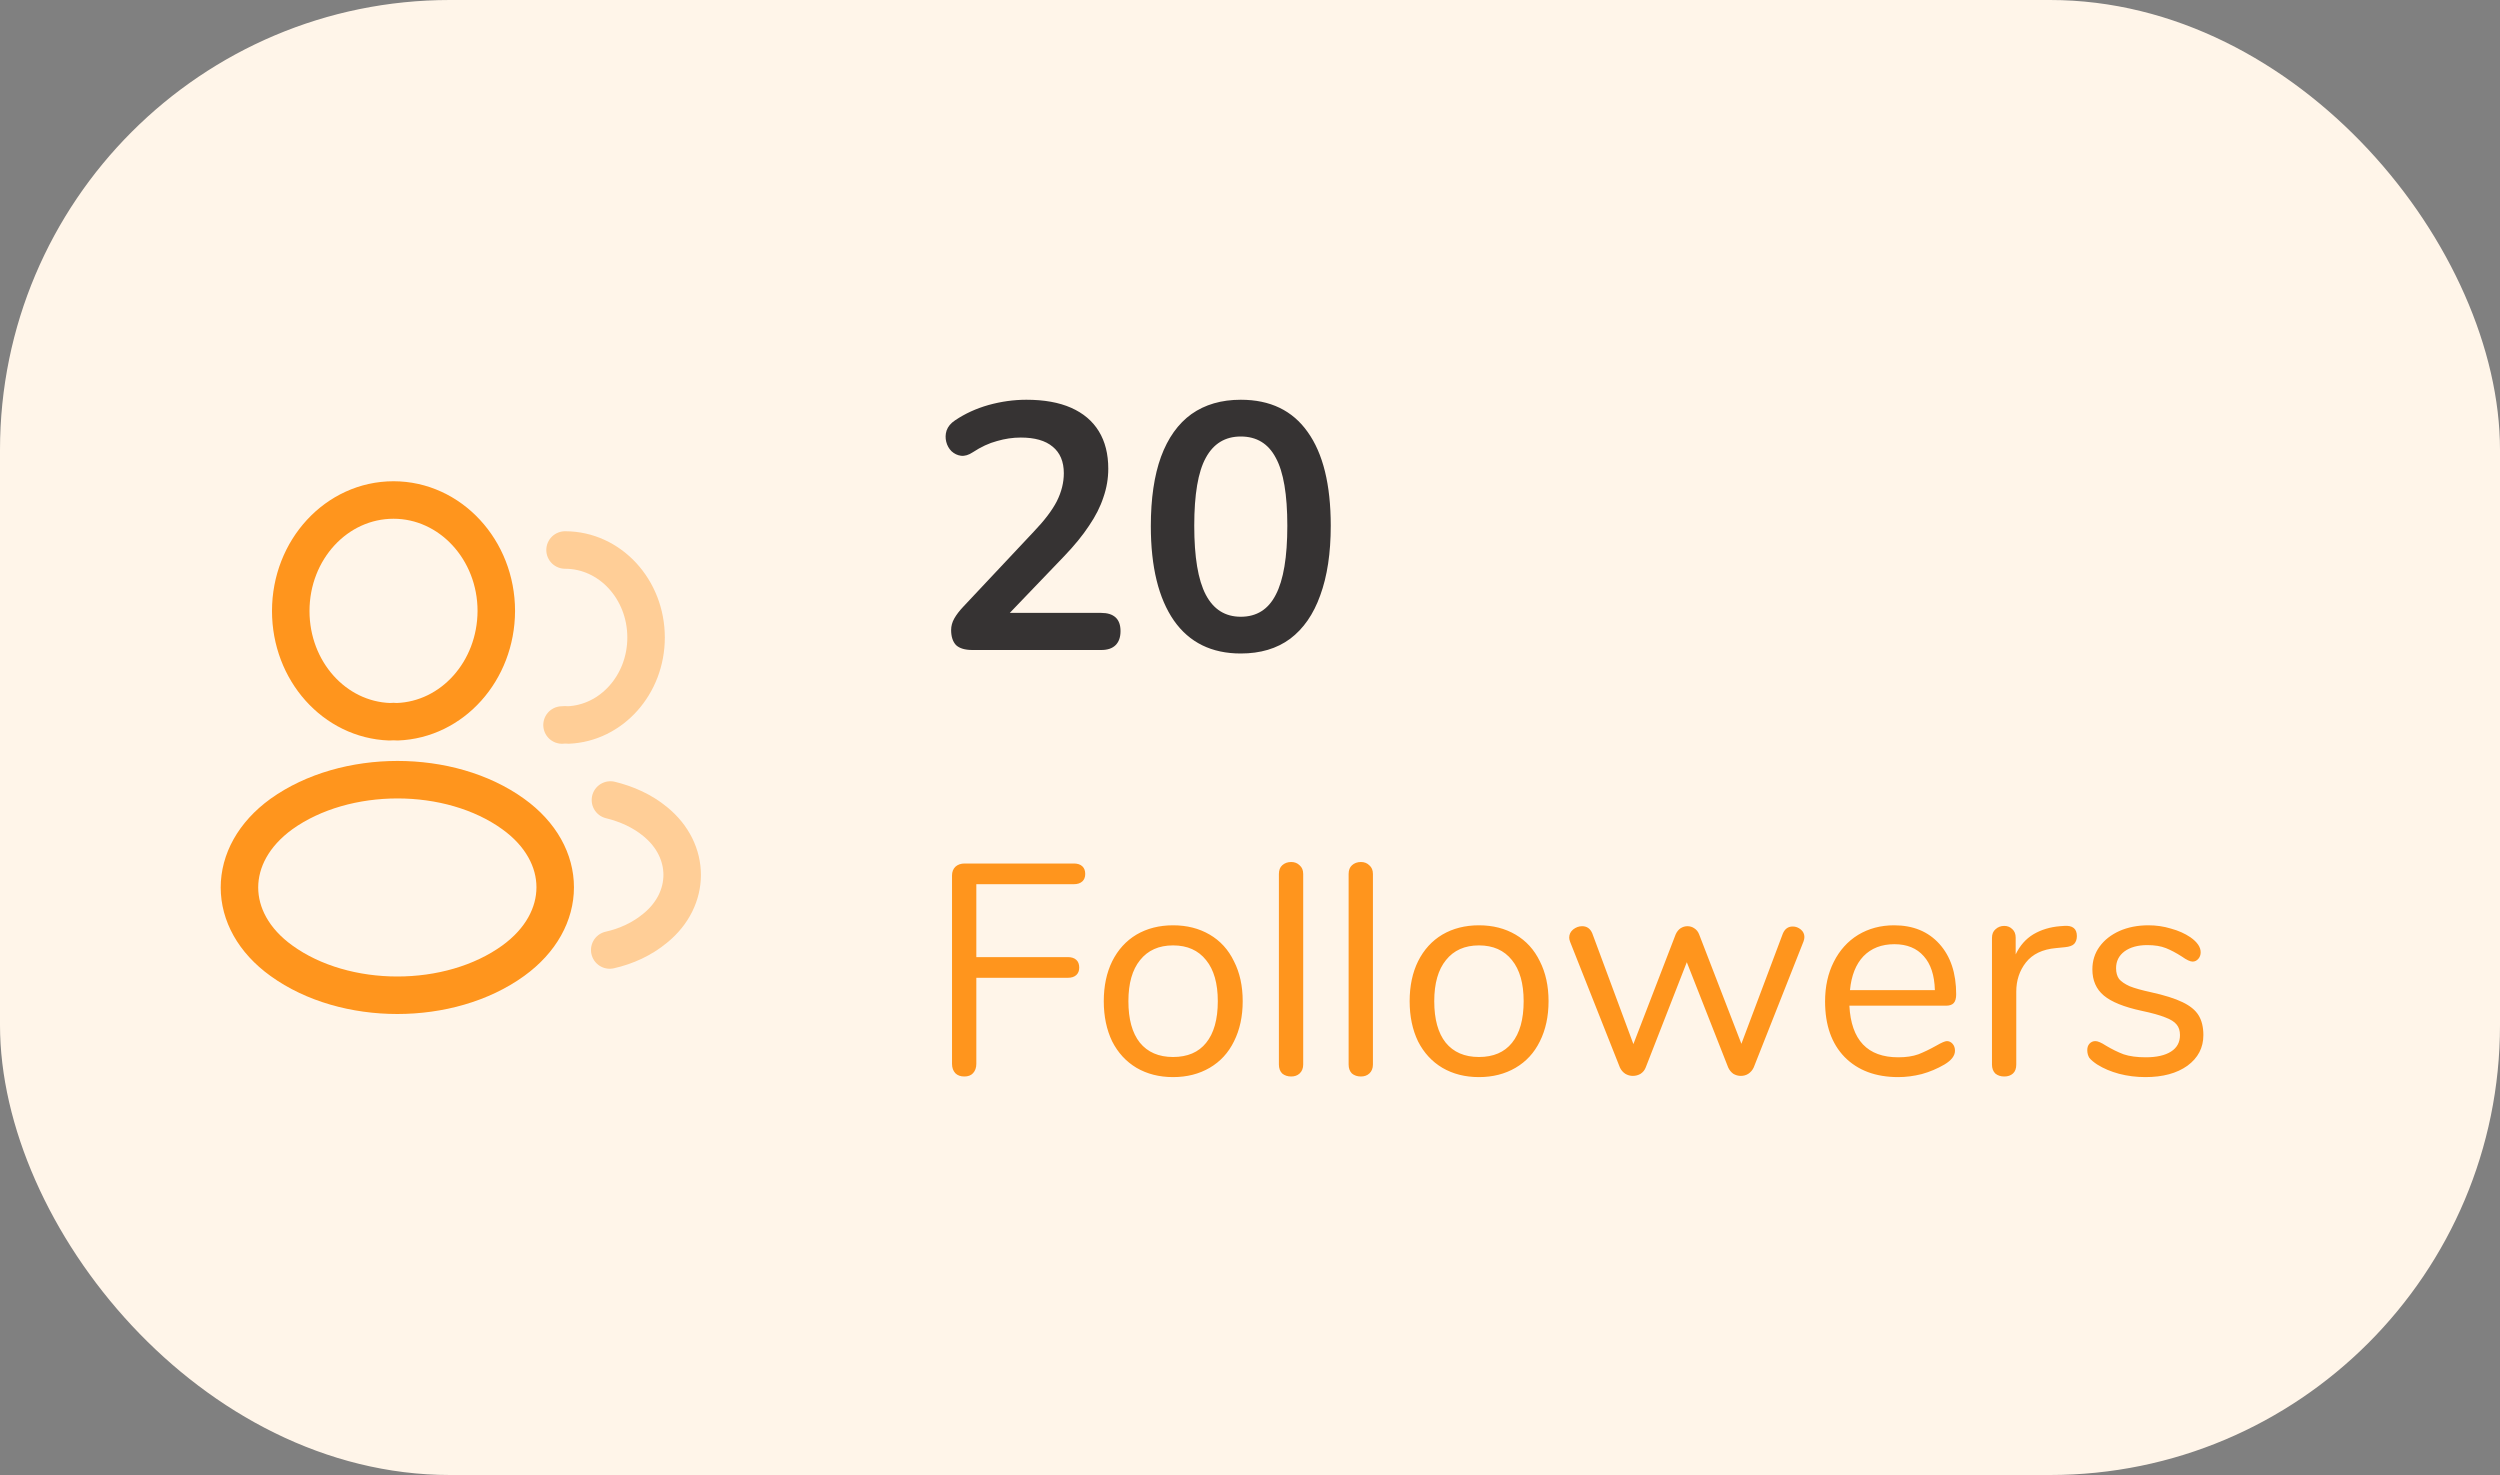 <svg width="100" height="59" viewBox="0 0 100 59" fill="none" xmlns="http://www.w3.org/2000/svg">
<rect x="0" y="0" width="100" height="59" fill="#808080" stroke="none"/>
<rect width="100" height="59" rx="18" fill="#FFF5E9"/>
<path d="M15.889 28.87C15.796 28.86 15.685 28.86 15.583 28.87C13.38 28.79 11.63 26.84 11.63 24.44C11.63 21.99 13.463 20 15.741 20C18.009 20 19.852 21.99 19.852 24.44C19.843 26.84 18.093 28.79 15.889 28.87Z" stroke="#FF951D" stroke-width="1.5" stroke-linecap="round" stroke-linejoin="round"/>
<path opacity="0.4" d="M22.602 22C24.398 22 25.843 23.57 25.843 25.5C25.843 27.39 24.454 28.93 22.722 29C22.648 28.99 22.565 28.99 22.481 29" stroke="#FF951D" stroke-width="1.5" stroke-linecap="round" stroke-linejoin="round"/>
<path d="M11.259 32.56C9.018 34.18 9.018 36.82 11.259 38.43C13.806 40.27 17.981 40.27 20.528 38.43C22.768 36.81 22.768 34.17 20.528 32.56C17.991 30.73 13.815 30.73 11.259 32.56Z" stroke="#FF951D" stroke-width="1.5" stroke-linecap="round" stroke-linejoin="round"/>
<path opacity="0.4" d="M24.389 38C25.055 37.85 25.685 37.56 26.204 37.13C27.648 35.96 27.648 34.03 26.204 32.86C25.694 32.44 25.074 32.16 24.417 32" stroke="#FF951D" stroke-width="1.5" stroke-linecap="round" stroke-linejoin="round"/>
<path d="M38.899 26C38.6 26 38.381 25.935 38.241 25.804C38.11 25.664 38.045 25.463 38.045 25.202C38.045 25.043 38.087 24.889 38.171 24.74C38.255 24.591 38.376 24.432 38.535 24.264L41.349 21.268C41.778 20.82 42.086 20.414 42.273 20.05C42.46 19.677 42.553 19.303 42.553 18.93C42.553 18.463 42.404 18.109 42.105 17.866C41.816 17.623 41.391 17.502 40.831 17.502C40.514 17.502 40.196 17.549 39.879 17.642C39.562 17.726 39.24 17.875 38.913 18.09C38.745 18.202 38.586 18.249 38.437 18.23C38.297 18.211 38.171 18.151 38.059 18.048C37.956 17.945 37.886 17.819 37.849 17.67C37.812 17.521 37.816 17.371 37.863 17.222C37.919 17.063 38.031 16.928 38.199 16.816C38.6 16.545 39.048 16.34 39.543 16.2C40.047 16.06 40.551 15.99 41.055 15.99C41.764 15.99 42.362 16.097 42.847 16.312C43.332 16.527 43.701 16.839 43.953 17.25C44.205 17.661 44.331 18.16 44.331 18.748C44.331 19.14 44.266 19.523 44.135 19.896C44.014 20.269 43.822 20.647 43.561 21.03C43.309 21.413 42.978 21.819 42.567 22.248L39.935 24.992V24.516H44.051C44.303 24.516 44.494 24.577 44.625 24.698C44.756 24.819 44.821 25.001 44.821 25.244C44.821 25.487 44.756 25.673 44.625 25.804C44.494 25.935 44.303 26 44.051 26H38.899ZM49.632 26.14C48.465 26.14 47.574 25.701 46.958 24.824C46.342 23.937 46.033 22.677 46.033 21.044C46.033 19.943 46.169 19.019 46.44 18.272C46.719 17.516 47.126 16.947 47.657 16.564C48.199 16.181 48.857 15.99 49.632 15.99C50.807 15.99 51.699 16.419 52.306 17.278C52.922 18.137 53.23 19.387 53.23 21.03C53.23 22.122 53.09 23.051 52.809 23.816C52.539 24.572 52.138 25.151 51.605 25.552C51.074 25.944 50.416 26.14 49.632 26.14ZM49.632 24.67C50.266 24.67 50.733 24.376 51.032 23.788C51.34 23.2 51.493 22.281 51.493 21.03C51.493 19.779 51.34 18.874 51.032 18.314C50.733 17.745 50.266 17.46 49.632 17.46C49.006 17.46 48.539 17.745 48.231 18.314C47.923 18.874 47.77 19.779 47.77 21.03C47.77 22.281 47.923 23.2 48.231 23.788C48.539 24.376 49.006 24.67 49.632 24.67Z" fill="#363333"/>
<path d="M38.573 43.06C38.421 43.06 38.301 43.016 38.213 42.928C38.125 42.832 38.081 42.708 38.081 42.556V35.02C38.081 34.876 38.125 34.76 38.213 34.672C38.309 34.584 38.433 34.54 38.585 34.54H42.953C43.097 34.54 43.209 34.576 43.289 34.648C43.369 34.72 43.409 34.824 43.409 34.96C43.409 35.088 43.369 35.188 43.289 35.26C43.209 35.332 43.097 35.368 42.953 35.368H39.053V38.284H42.713C42.857 38.284 42.969 38.32 43.049 38.392C43.129 38.464 43.169 38.568 43.169 38.704C43.169 38.832 43.129 38.932 43.049 39.004C42.969 39.076 42.857 39.112 42.713 39.112H39.053V42.556C39.053 42.708 39.009 42.832 38.921 42.928C38.841 43.016 38.725 43.06 38.573 43.06ZM46.923 43.084C46.371 43.084 45.883 42.96 45.459 42.712C45.044 42.464 44.719 42.112 44.487 41.656C44.264 41.192 44.151 40.656 44.151 40.048C44.151 39.44 44.264 38.908 44.487 38.452C44.719 37.988 45.044 37.632 45.459 37.384C45.883 37.136 46.371 37.012 46.923 37.012C47.475 37.012 47.964 37.136 48.388 37.384C48.812 37.632 49.136 37.988 49.359 38.452C49.592 38.908 49.708 39.44 49.708 40.048C49.708 40.656 49.592 41.192 49.359 41.656C49.136 42.112 48.812 42.464 48.388 42.712C47.964 42.96 47.475 43.084 46.923 43.084ZM46.923 42.28C47.499 42.28 47.94 42.092 48.243 41.716C48.556 41.332 48.712 40.776 48.712 40.048C48.712 39.336 48.556 38.788 48.243 38.404C47.931 38.012 47.492 37.816 46.923 37.816C46.355 37.816 45.916 38.012 45.603 38.404C45.291 38.788 45.136 39.336 45.136 40.048C45.136 40.768 45.288 41.32 45.592 41.704C45.904 42.088 46.347 42.28 46.923 42.28ZM51.648 43.06C51.504 43.06 51.384 43.02 51.288 42.94C51.2 42.852 51.156 42.732 51.156 42.58V34.96C51.156 34.808 51.2 34.692 51.288 34.612C51.384 34.524 51.504 34.48 51.648 34.48C51.784 34.48 51.896 34.524 51.984 34.612C52.08 34.692 52.128 34.808 52.128 34.96V42.58C52.128 42.732 52.08 42.852 51.984 42.94C51.896 43.02 51.784 43.06 51.648 43.06ZM54.437 43.06C54.293 43.06 54.173 43.02 54.077 42.94C53.989 42.852 53.945 42.732 53.945 42.58V34.96C53.945 34.808 53.989 34.692 54.077 34.612C54.173 34.524 54.293 34.48 54.437 34.48C54.573 34.48 54.685 34.524 54.773 34.612C54.869 34.692 54.917 34.808 54.917 34.96V42.58C54.917 42.732 54.869 42.852 54.773 42.94C54.685 43.02 54.573 43.06 54.437 43.06ZM59.158 43.084C58.606 43.084 58.118 42.96 57.694 42.712C57.278 42.464 56.954 42.112 56.722 41.656C56.498 41.192 56.386 40.656 56.386 40.048C56.386 39.44 56.498 38.908 56.722 38.452C56.954 37.988 57.278 37.632 57.694 37.384C58.118 37.136 58.606 37.012 59.158 37.012C59.71 37.012 60.198 37.136 60.622 37.384C61.046 37.632 61.37 37.988 61.594 38.452C61.826 38.908 61.942 39.44 61.942 40.048C61.942 40.656 61.826 41.192 61.594 41.656C61.37 42.112 61.046 42.464 60.622 42.712C60.198 42.96 59.71 43.084 59.158 43.084ZM59.158 42.28C59.734 42.28 60.174 42.092 60.478 41.716C60.79 41.332 60.946 40.776 60.946 40.048C60.946 39.336 60.79 38.788 60.478 38.404C60.166 38.012 59.726 37.816 59.158 37.816C58.59 37.816 58.15 38.012 57.838 38.404C57.526 38.788 57.37 39.336 57.37 40.048C57.37 40.768 57.522 41.32 57.826 41.704C58.138 42.088 58.582 42.28 59.158 42.28ZM71.312 37.348C71.392 37.156 71.524 37.06 71.708 37.06C71.828 37.06 71.936 37.1 72.032 37.18C72.128 37.26 72.176 37.36 72.176 37.48C72.176 37.536 72.164 37.596 72.14 37.66L70.148 42.7C70.1 42.804 70.028 42.888 69.932 42.952C69.844 43.008 69.744 43.036 69.632 43.036C69.528 43.036 69.428 43.008 69.332 42.952C69.244 42.888 69.176 42.804 69.128 42.7L67.472 38.488L65.828 42.7C65.788 42.804 65.72 42.888 65.624 42.952C65.528 43.008 65.424 43.036 65.312 43.036C65.208 43.036 65.108 43.008 65.012 42.952C64.916 42.888 64.844 42.804 64.796 42.7L62.804 37.672C62.78 37.608 62.768 37.552 62.768 37.504C62.768 37.376 62.82 37.268 62.924 37.18C63.036 37.092 63.156 37.048 63.284 37.048C63.476 37.048 63.612 37.144 63.692 37.336L65.336 41.764L67.028 37.372C67.076 37.268 67.14 37.188 67.22 37.132C67.308 37.076 67.4 37.048 67.496 37.048C67.6 37.048 67.692 37.076 67.772 37.132C67.86 37.188 67.924 37.268 67.964 37.372L69.656 41.752L71.312 37.348ZM77.875 41.644C77.963 41.644 78.039 41.68 78.103 41.752C78.167 41.824 78.199 41.916 78.199 42.028C78.199 42.228 78.059 42.412 77.779 42.58C77.491 42.748 77.187 42.876 76.867 42.964C76.547 43.044 76.235 43.084 75.931 43.084C75.027 43.084 74.311 42.816 73.783 42.28C73.263 41.744 73.003 41.004 73.003 40.06C73.003 39.46 73.119 38.932 73.351 38.476C73.583 38.012 73.907 37.652 74.323 37.396C74.747 37.14 75.227 37.012 75.763 37.012C76.523 37.012 77.127 37.26 77.575 37.756C78.023 38.252 78.247 38.924 78.247 39.772C78.247 39.932 78.215 40.048 78.151 40.12C78.087 40.192 77.983 40.228 77.839 40.228H73.975C74.047 41.604 74.699 42.292 75.931 42.292C76.243 42.292 76.511 42.252 76.735 42.172C76.959 42.084 77.199 41.968 77.455 41.824C77.663 41.704 77.803 41.644 77.875 41.644ZM75.775 37.768C75.263 37.768 74.851 37.928 74.539 38.248C74.235 38.568 74.055 39.02 73.999 39.604H77.395C77.379 39.012 77.231 38.56 76.951 38.248C76.671 37.928 76.279 37.768 75.775 37.768ZM82.571 37.036C82.907 37.012 83.075 37.148 83.075 37.444C83.075 37.572 83.039 37.676 82.967 37.756C82.895 37.828 82.771 37.872 82.595 37.888L82.235 37.924C81.699 37.972 81.299 38.164 81.035 38.5C80.779 38.828 80.651 39.216 80.651 39.664V42.58C80.651 42.74 80.607 42.86 80.519 42.94C80.431 43.02 80.315 43.06 80.171 43.06C80.027 43.06 79.907 43.02 79.811 42.94C79.723 42.852 79.679 42.732 79.679 42.58V37.516C79.679 37.364 79.727 37.248 79.823 37.168C79.919 37.08 80.035 37.036 80.171 37.036C80.299 37.036 80.407 37.08 80.495 37.168C80.583 37.248 80.627 37.36 80.627 37.504V38.176C80.795 37.824 81.031 37.556 81.335 37.372C81.647 37.188 82.003 37.08 82.403 37.048L82.571 37.036ZM85.819 43.084C85.451 43.084 85.099 43.04 84.763 42.952C84.435 42.864 84.143 42.74 83.887 42.58C83.743 42.484 83.639 42.396 83.575 42.316C83.519 42.228 83.491 42.124 83.491 42.004C83.491 41.9 83.519 41.816 83.575 41.752C83.639 41.68 83.719 41.644 83.815 41.644C83.911 41.644 84.051 41.704 84.235 41.824C84.475 41.968 84.711 42.084 84.943 42.172C85.183 42.252 85.479 42.292 85.831 42.292C86.263 42.292 86.599 42.216 86.839 42.064C87.079 41.912 87.199 41.692 87.199 41.404C87.199 41.228 87.155 41.088 87.067 40.984C86.979 40.872 86.827 40.776 86.611 40.696C86.395 40.608 86.079 40.52 85.663 40.432C84.959 40.28 84.455 40.076 84.151 39.82C83.847 39.564 83.695 39.216 83.695 38.776C83.695 38.432 83.791 38.128 83.983 37.864C84.175 37.6 84.439 37.392 84.775 37.24C85.119 37.088 85.507 37.012 85.939 37.012C86.251 37.012 86.551 37.056 86.839 37.144C87.135 37.224 87.395 37.34 87.619 37.492C87.891 37.684 88.027 37.884 88.027 38.092C88.027 38.196 87.995 38.284 87.931 38.356C87.867 38.428 87.791 38.464 87.703 38.464C87.607 38.464 87.463 38.396 87.271 38.26C87.047 38.116 86.835 38.004 86.635 37.924C86.435 37.844 86.187 37.804 85.891 37.804C85.515 37.804 85.211 37.888 84.979 38.056C84.755 38.224 84.643 38.448 84.643 38.728C84.643 38.904 84.683 39.048 84.763 39.16C84.851 39.264 84.991 39.36 85.183 39.448C85.383 39.528 85.667 39.608 86.035 39.688C86.579 39.808 86.999 39.94 87.295 40.084C87.599 40.228 87.815 40.404 87.943 40.612C88.071 40.82 88.135 41.084 88.135 41.404C88.135 41.908 87.923 42.316 87.499 42.628C87.075 42.932 86.515 43.084 85.819 43.084Z" fill="#FF951D"/>
</svg>
